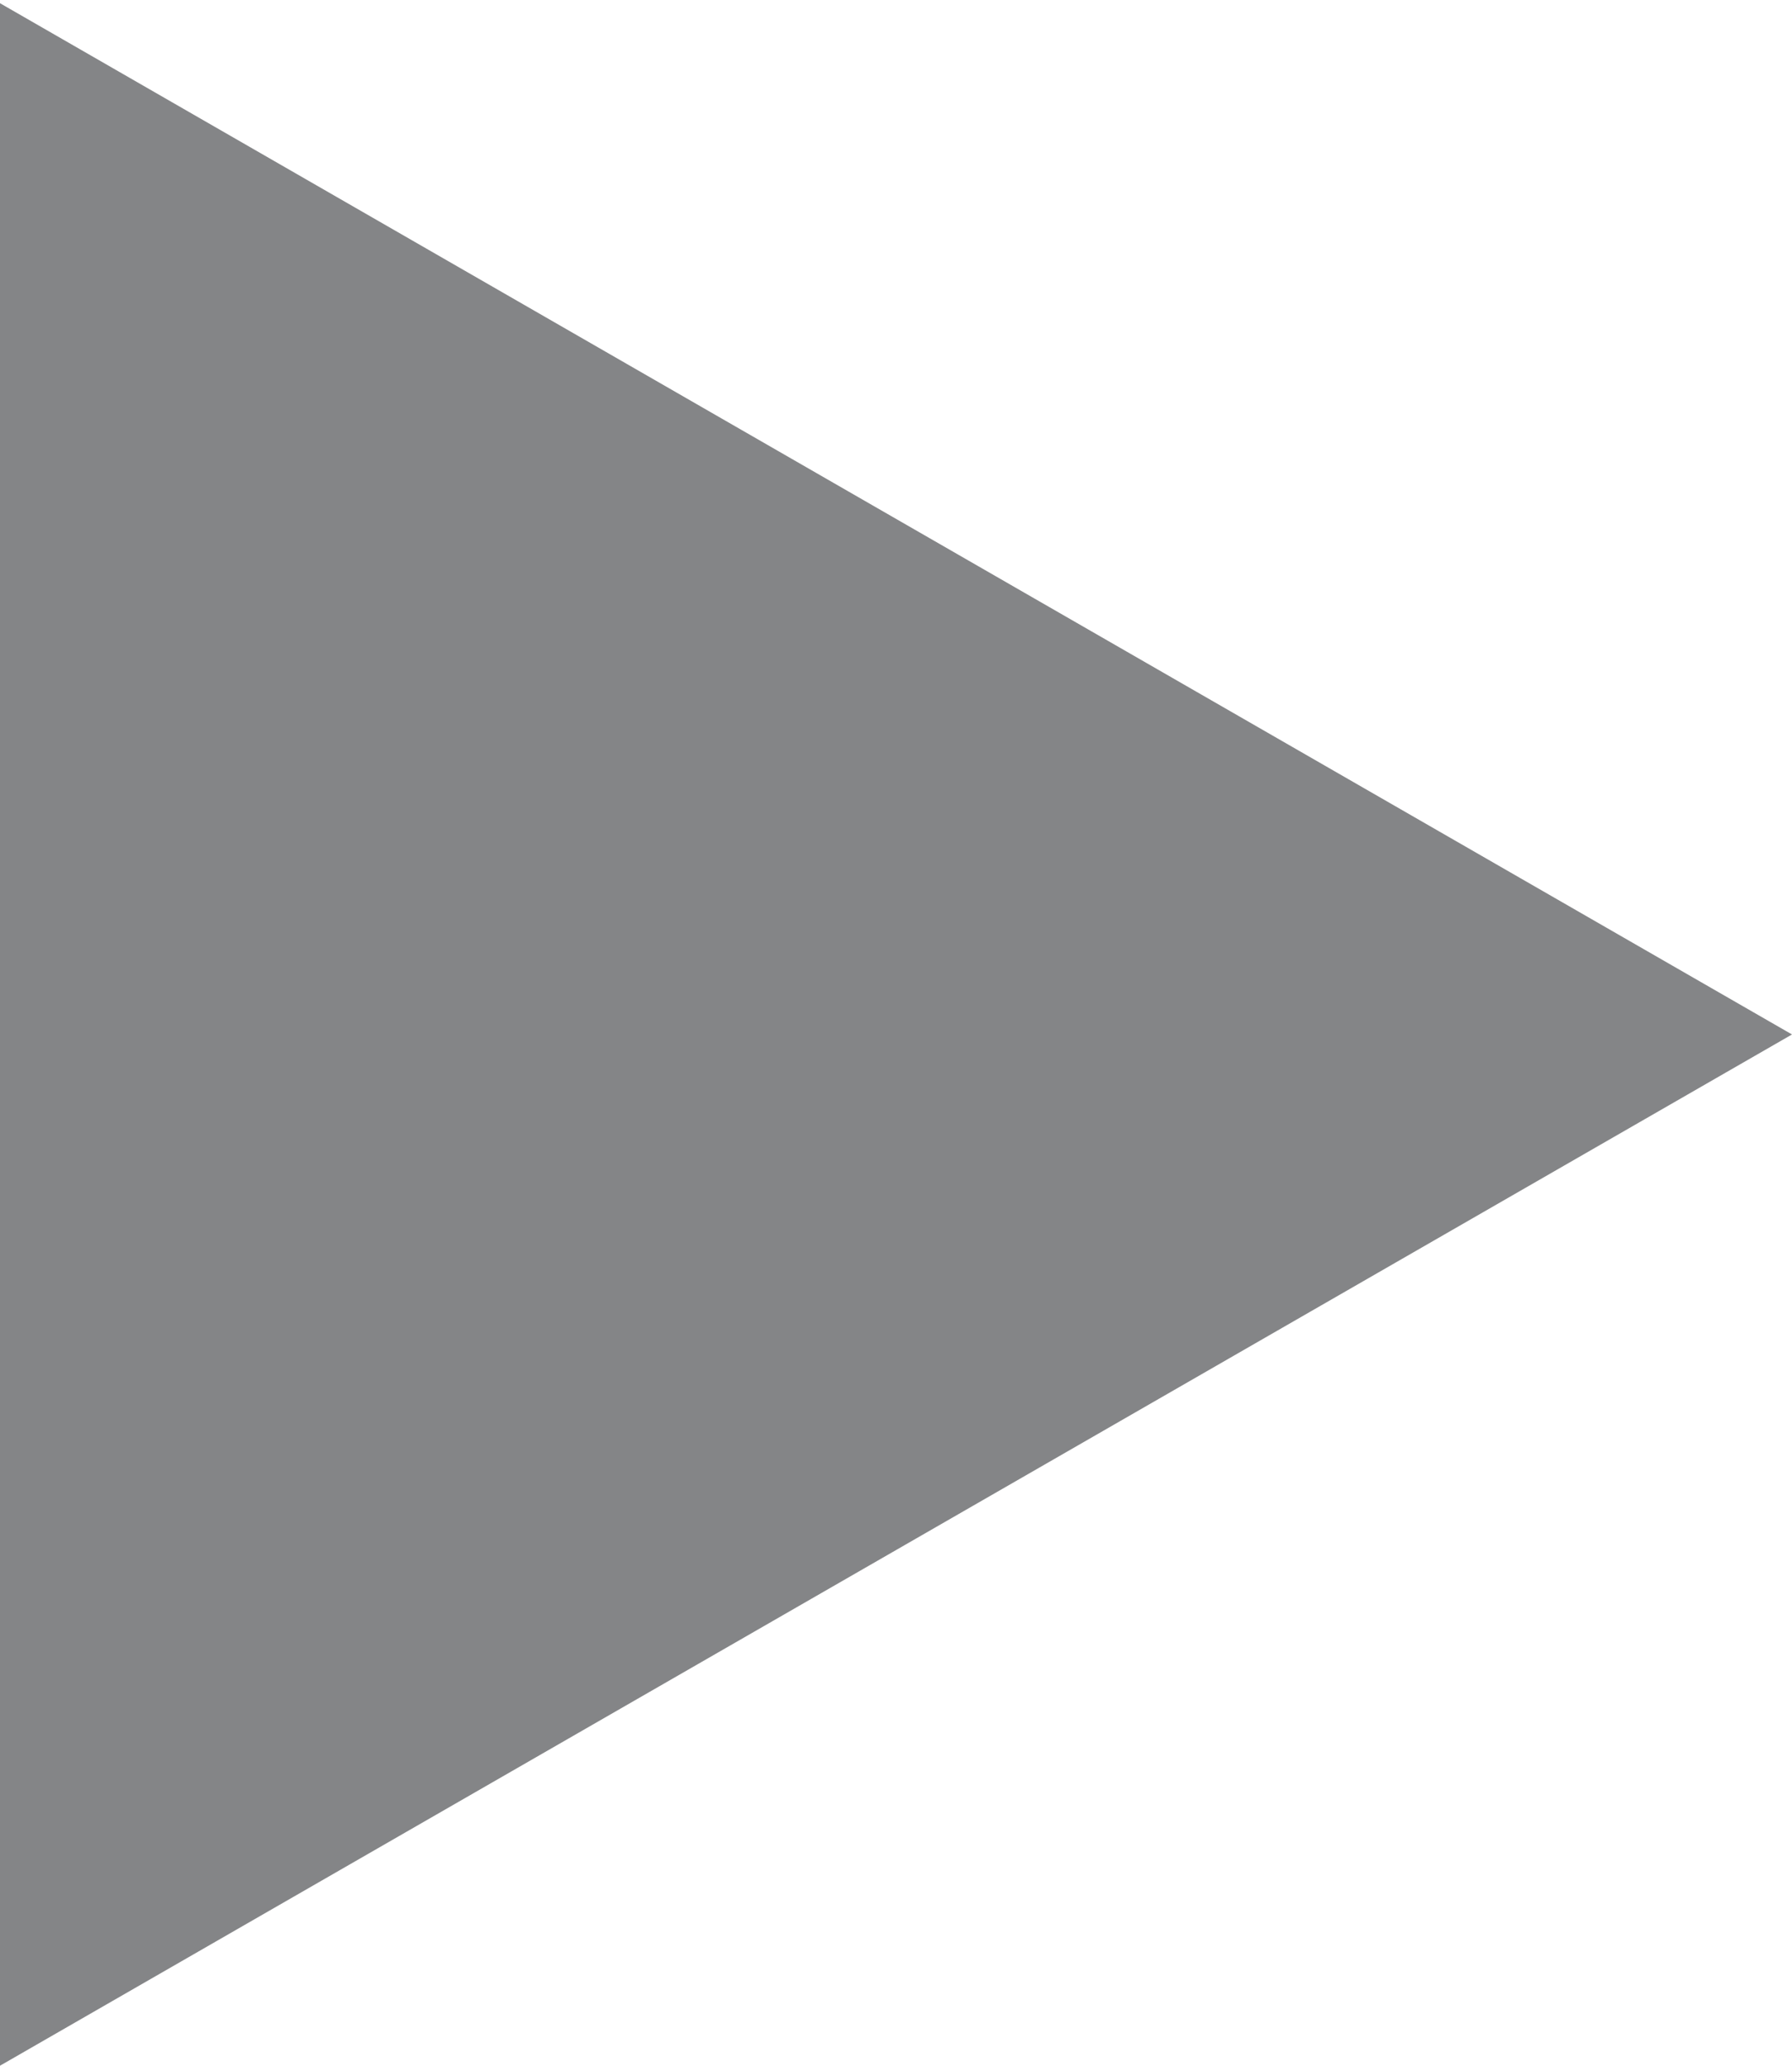 <?xml version="1.0" encoding="UTF-8"?>
<!-- Generated by Pixelmator Pro 3.4.3 -->
<svg width="335" height="386" viewBox="0 0 335 386" xmlns="http://www.w3.org/2000/svg">
    <path id="Triangle" fill="#848587" fill-rule="evenodd" stroke="none" d="M 335 193.301 L -0 0.602 L -0 386 Z"/>
</svg>

